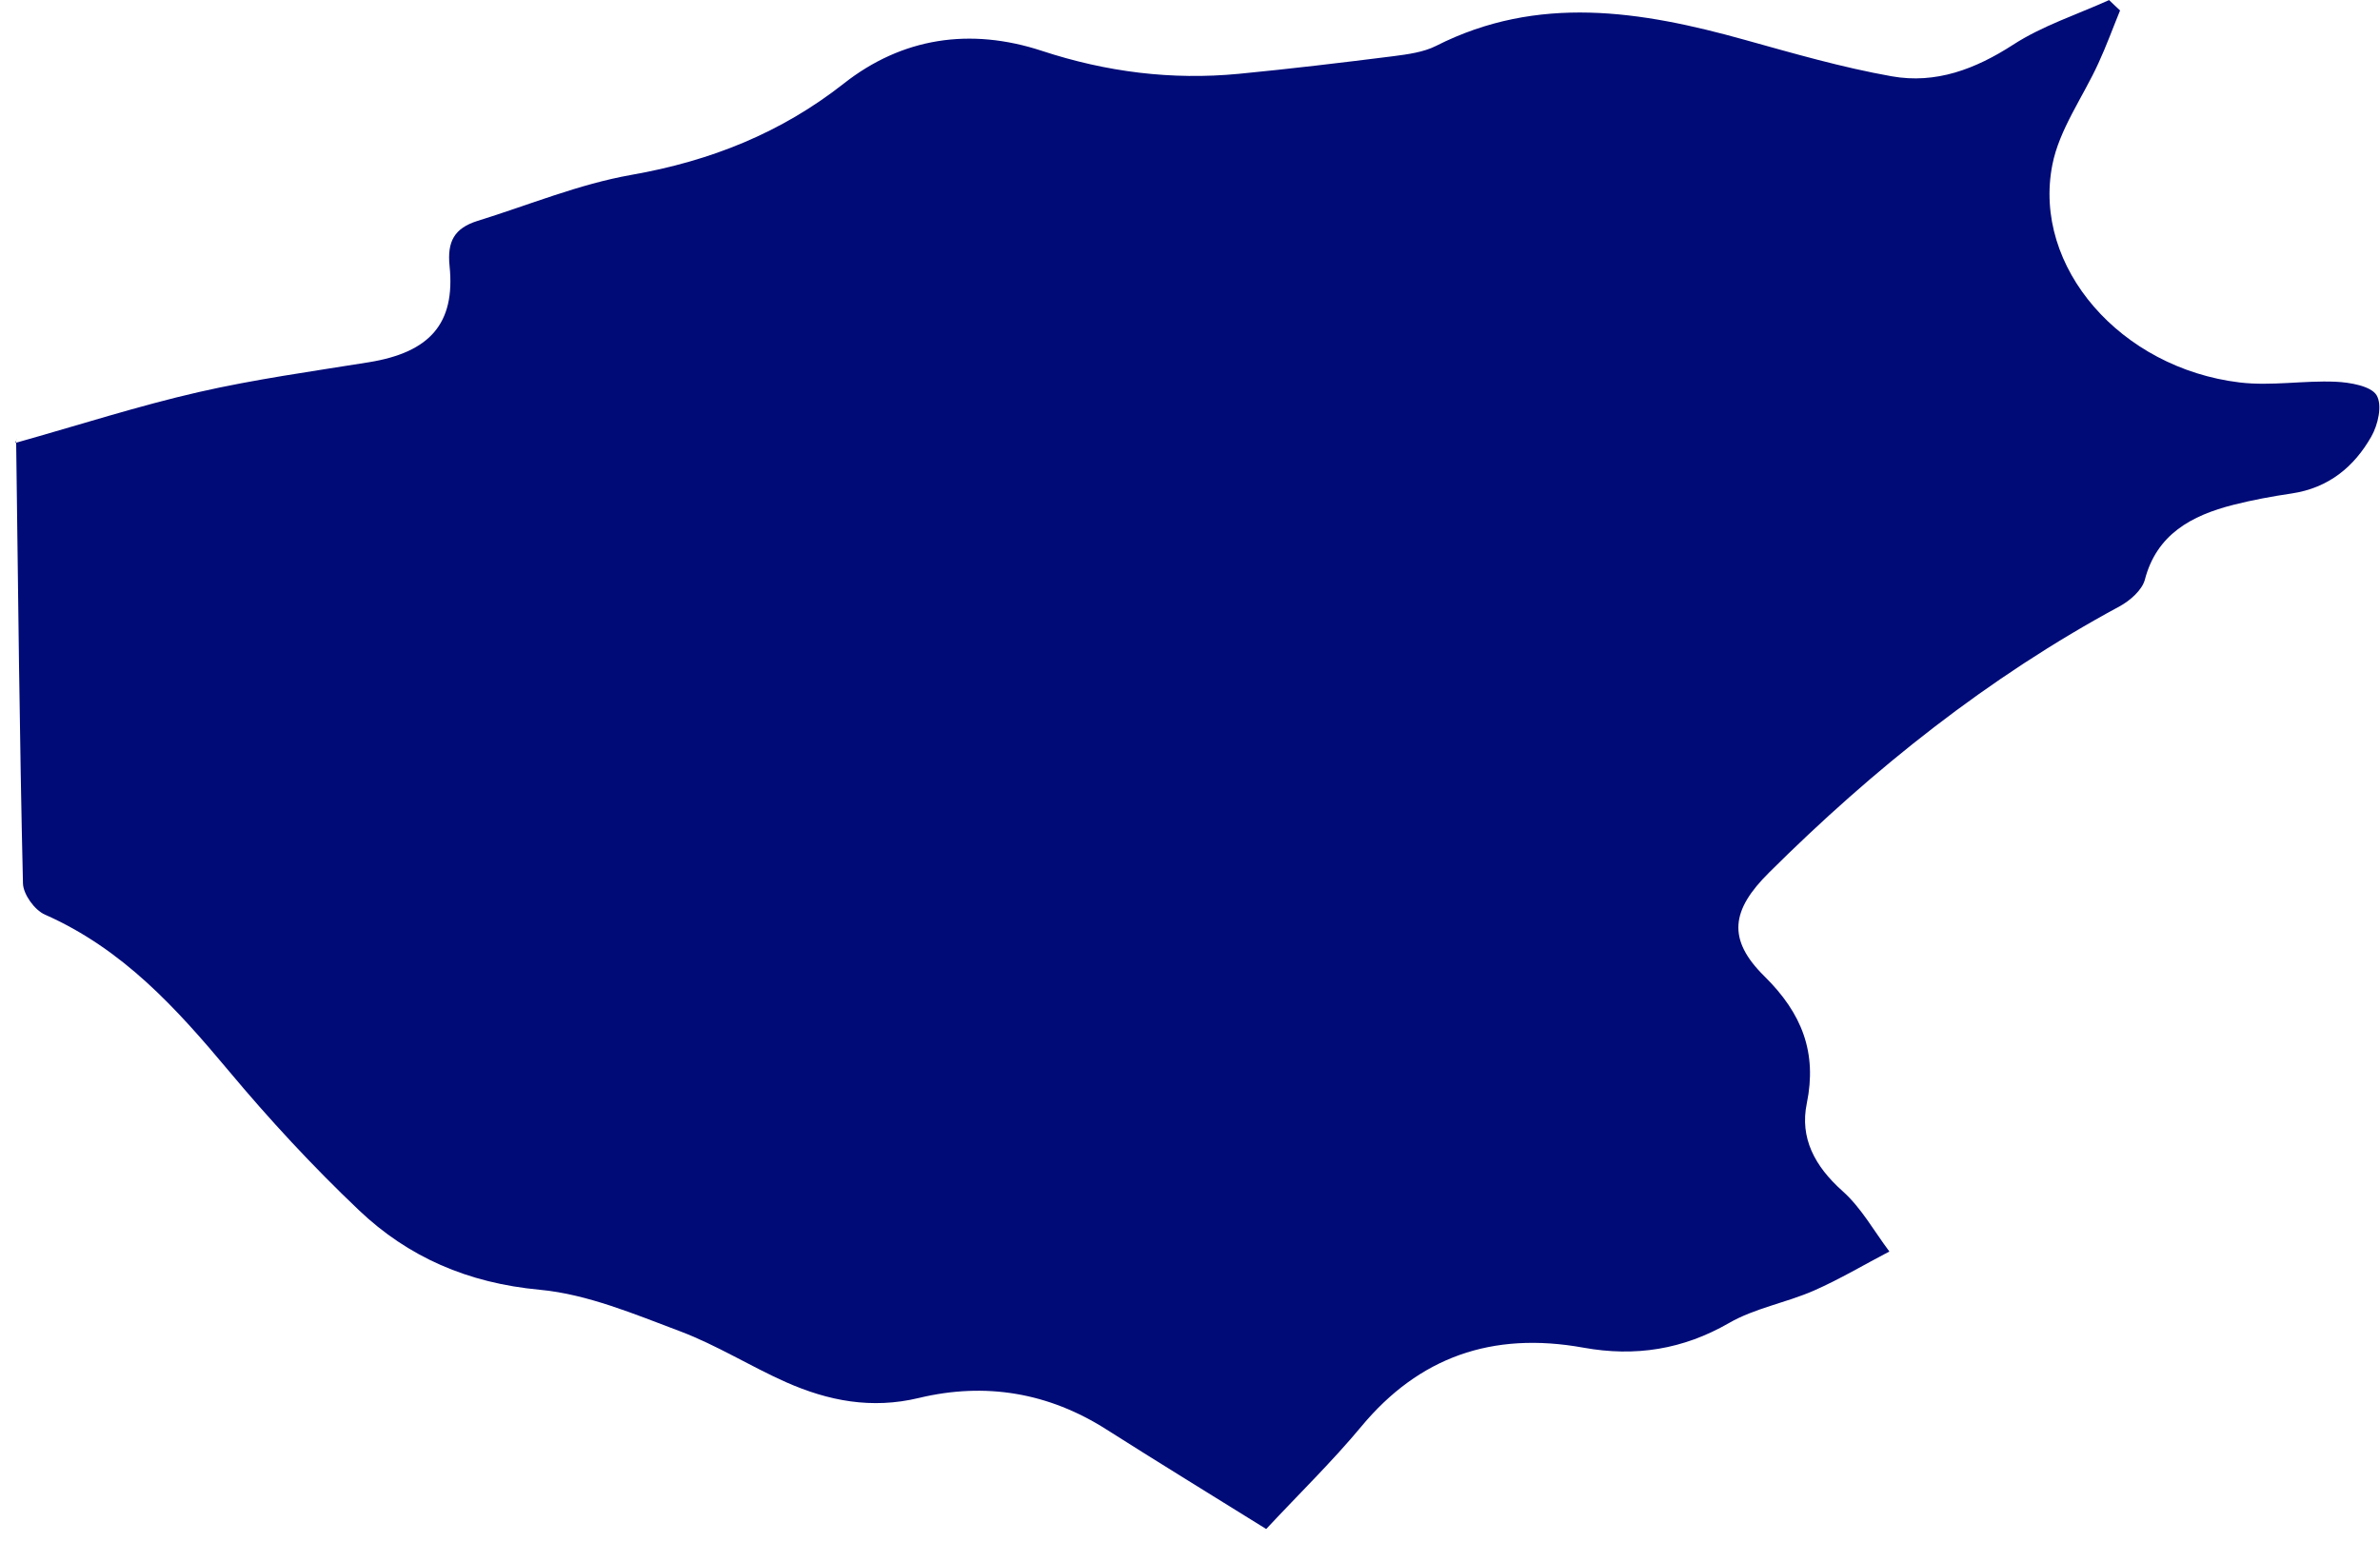 <svg width="125" height="81" viewBox="0 0 125 81" fill="none" xmlns="http://www.w3.org/2000/svg">
<path d="M66.493 80.312C63.661 78.55 60.874 76.844 58.122 75.095C55.077 73.153 51.763 72.594 48.268 73.432C45.775 74.035 43.498 73.585 41.285 72.606C39.401 71.769 37.646 70.658 35.723 69.933C33.329 69.034 30.863 67.987 28.357 67.751C24.564 67.4 21.436 66.031 18.848 63.568C16.419 61.26 14.136 58.793 12.002 56.237C9.27 52.974 6.464 49.859 2.359 48.043C1.812 47.805 1.22 46.97 1.206 46.406C1.025 38.664 0.949 30.914 0.848 23.169C0.847 23.055 0.918 22.945 0.81 23.266C4.192 22.314 7.271 21.321 10.421 20.599C13.368 19.926 16.388 19.508 19.38 19.027C22.55 18.511 23.925 17.02 23.612 13.972C23.481 12.686 23.861 11.986 25.08 11.604C27.772 10.77 30.4 9.674 33.159 9.187C37.346 8.451 41.032 6.97 44.312 4.392C47.372 1.982 50.946 1.431 54.724 2.672C58.101 3.782 61.535 4.218 65.072 3.877C67.778 3.615 70.478 3.292 73.172 2.953C73.933 2.854 74.759 2.745 75.421 2.412C80.764 -0.3 86.178 0.568 91.641 2.094C94.192 2.804 96.748 3.545 99.353 4.007C101.672 4.422 103.752 3.627 105.724 2.354C107.253 1.359 109.079 0.769 110.771 0.004C110.961 0.183 111.15 0.37 111.348 0.549C110.971 1.47 110.634 2.401 110.218 3.304C109.403 5.096 108.152 6.8 107.79 8.665C106.742 14.035 111.382 19.338 117.63 20.09C119.28 20.288 120.985 19.981 122.658 20.052C123.419 20.083 124.523 20.279 124.816 20.753C125.137 21.275 124.897 22.318 124.538 22.943C123.649 24.502 122.32 25.632 120.352 25.923C119.331 26.074 118.308 26.263 117.313 26.515C115.079 27.08 113.268 28.081 112.651 30.448C112.506 30.995 111.878 31.55 111.322 31.851C104.4 35.586 98.392 40.389 92.916 45.832C90.926 47.804 90.697 49.334 92.666 51.28C94.651 53.234 95.441 55.298 94.895 57.959C94.52 59.77 95.305 61.256 96.767 62.562C97.758 63.444 98.422 64.663 99.232 65.74C97.914 66.428 96.631 67.195 95.262 67.797C93.811 68.432 92.155 68.719 90.808 69.498C88.395 70.888 85.882 71.284 83.166 70.792C78.362 69.922 74.522 71.295 71.499 74.932C69.984 76.757 68.269 78.426 66.5 80.32L66.493 80.312Z" fill="#000B77"/>
</svg>

